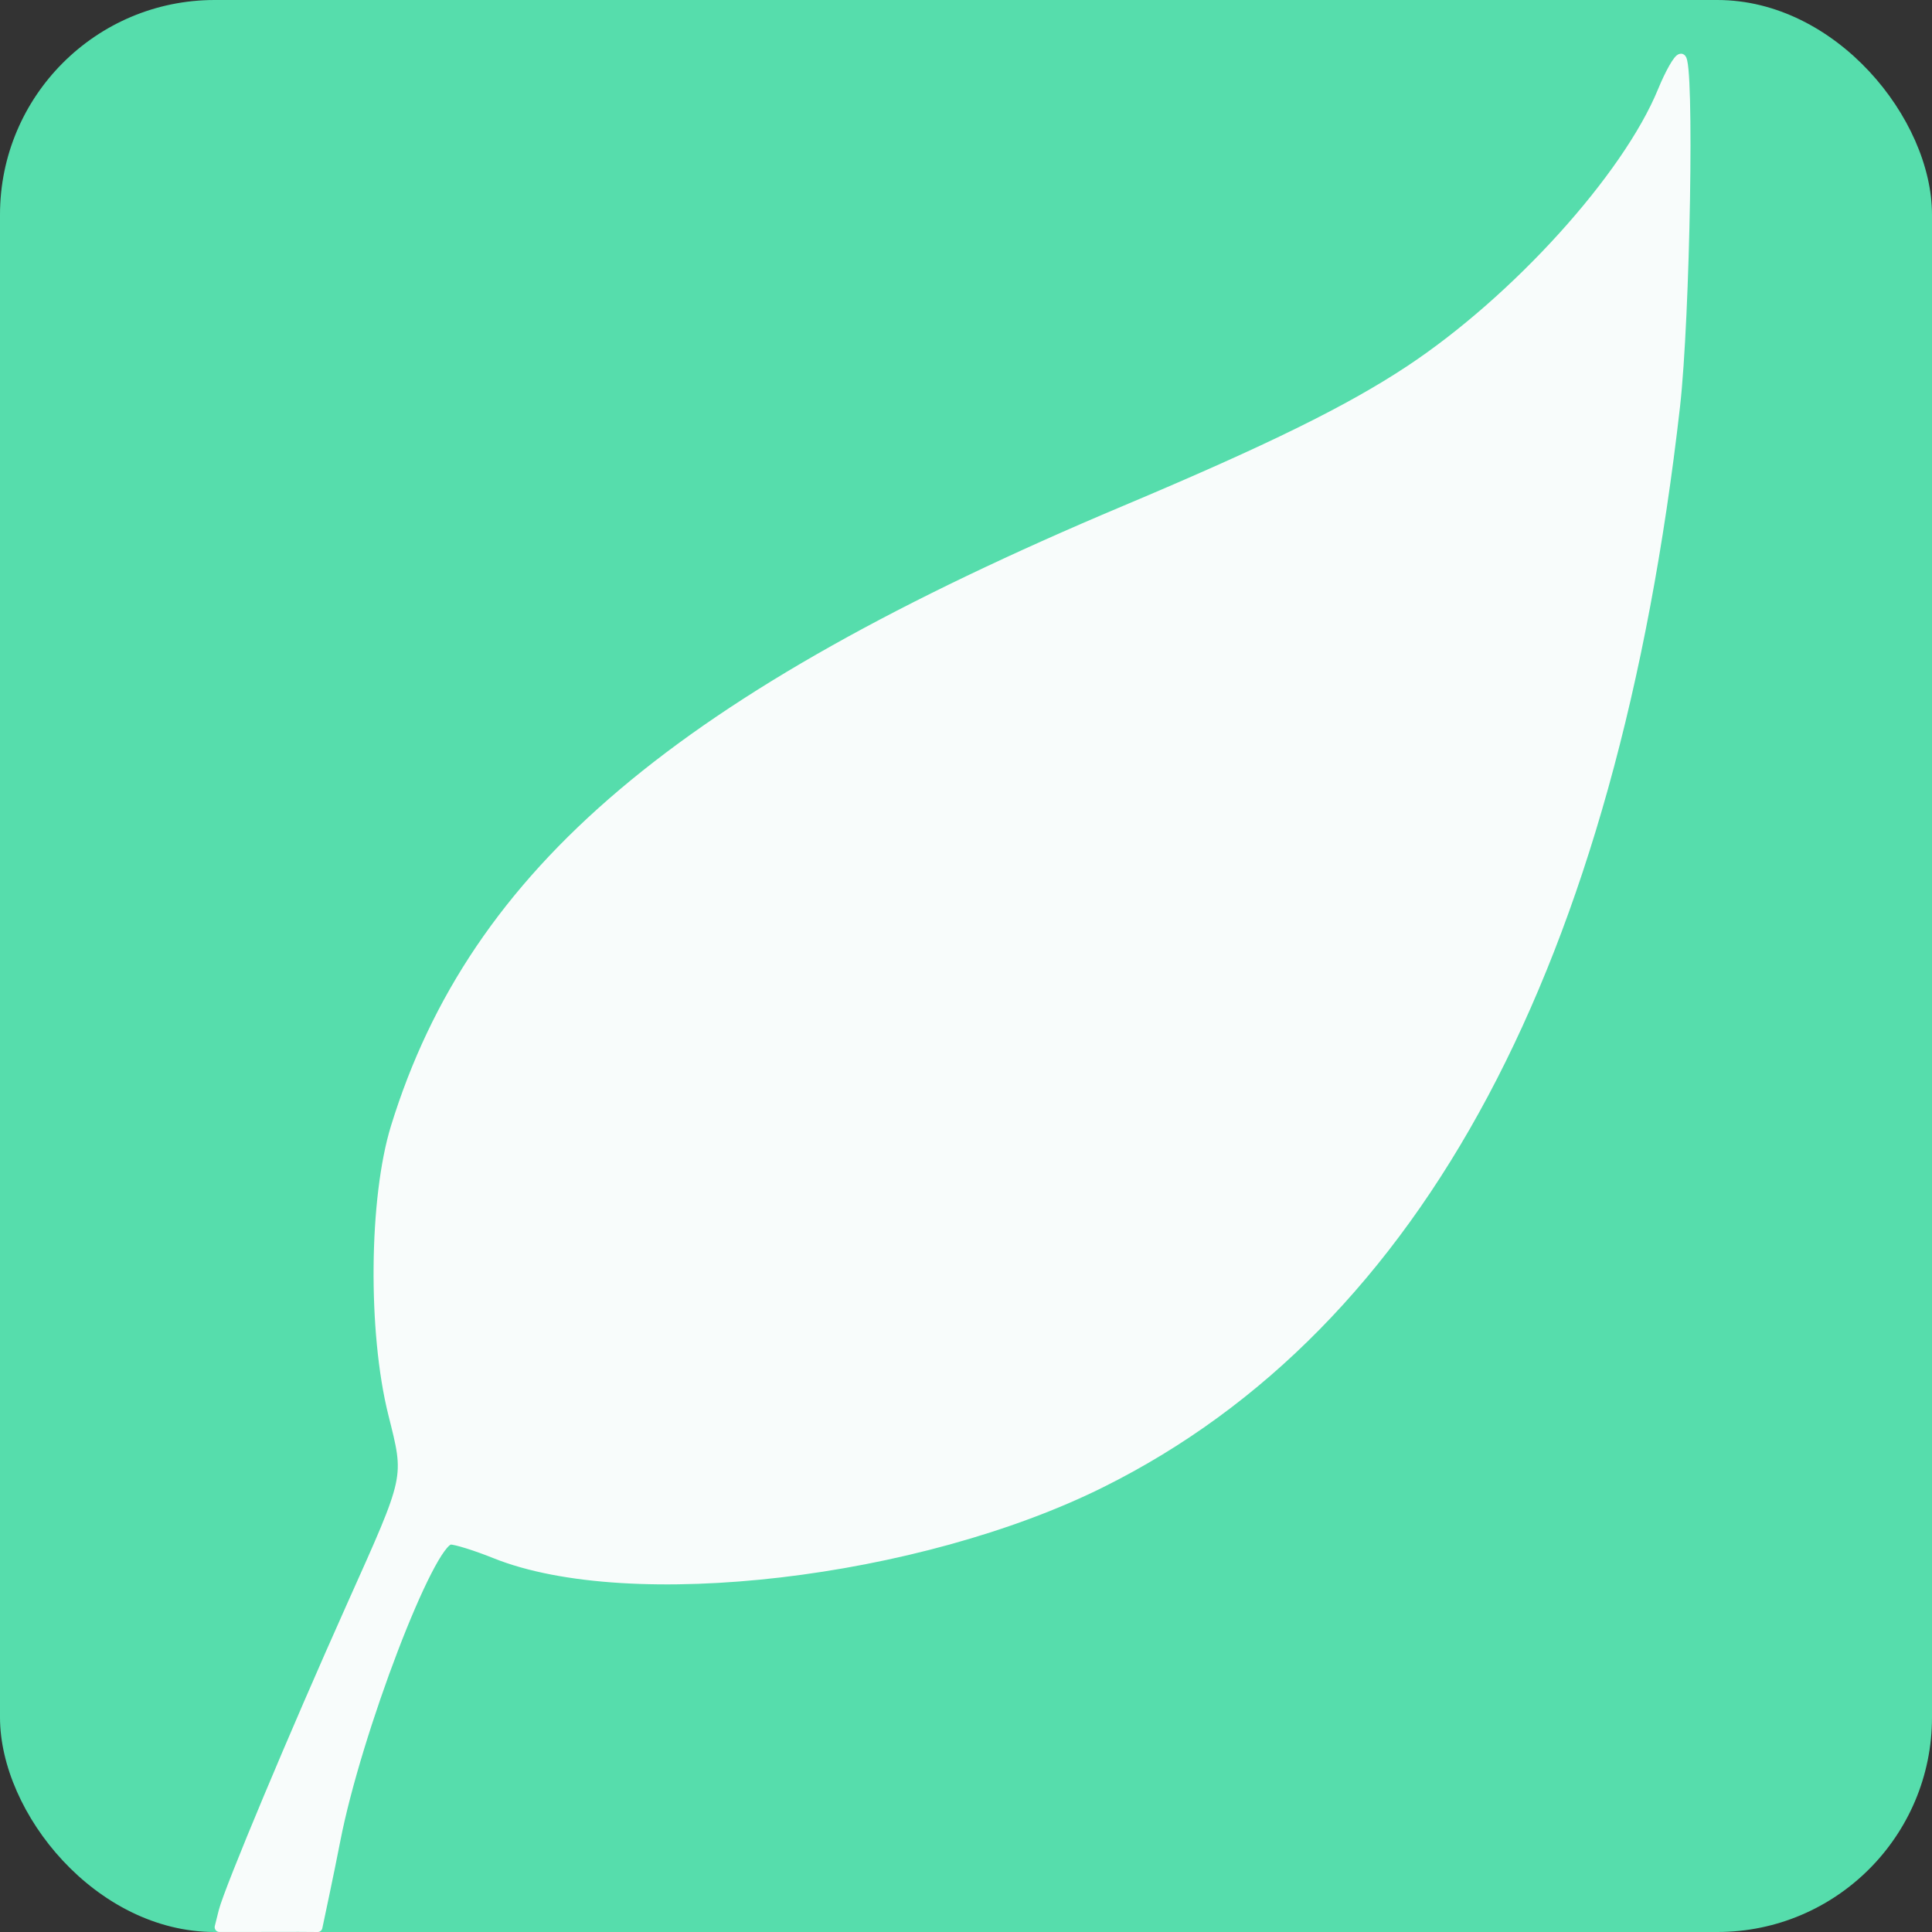 <?xml version="1.0" encoding="UTF-8" standalone="no"?>
<svg
   width="72"
   height="72"
   viewBox="0 0 72 72"
   aria-labelledby="logoTitle"
   role="img"
   fill-rule="evenodd"
   clip-rule="evenodd"
   stroke-linejoin="round"
   stroke-miterlimit="2"
   version="1.1"
   id="svg1"
   sodipodi:docname="io.github.grisha765.yggdrasil-go-gtk.bak.svg"
   inkscape:version="1.4.2 (ebf0e940d0, 2025-05-08)"
   xmlns:inkscape="http://www.inkscape.org/namespaces/inkscape"
   xmlns:sodipodi="http://sodipodi.sourceforge.net/DTD/sodipodi-0.dtd"
   xmlns="http://www.w3.org/2000/svg"
   xmlns:svg="http://www.w3.org/2000/svg">
  <rect x="0" y="0" width="72" height="72" fill="#333333" stroke="none"/>
  <defs
     id="defs1" />
  <sodipodi:namedview
     id="namedview1"
     pagecolor="#ffffff"
     bordercolor="#000000"
     borderopacity="0.25"
     inkscape:showpageshadow="2"
     inkscape:pageopacity="0.0"
     inkscape:pagecheckerboard="0"
     inkscape:deskcolor="#d1d1d1"
     inkscape:zoom="46.160131"
     inkscape:cx="6.574938"
     inkscape:cy="70.634548"
     inkscape:window-width="1536"
     inkscape:window-height="830"
     inkscape:window-x="0"
     inkscape:window-y="0"
     inkscape:window-maximized="0"
     inkscape:current-layer="svg1" />
  <title
     id="logoTitle">io.github.grisha765.yggdrasil-go-gtk</title>
  <rect
     x="0"
     y="0"
     width="72"
     height="72"
     rx="8"
     ry="8"
     fill="#56DDAC"
     id="rect1" />
  <path
     fill="#f8fcfb"
     stroke="#f8fcfb"
     stroke-width="0.356"
     d="m 8.324,71.236 c 0.205,-0.819 2.637,-6.627 4.779,-11.407 2.191,-4.893 2.15,-4.7 1.54,-7.149 -0.762,-3.056 -0.716,-8.031 0.099,-10.673 2.943,-9.536 10.583,-15.999 27.173,-22.986 5.404,-2.276 8.371,-3.736 10.622,-5.226 C 56.505,11.168 60.633,6.609 61.953,3.397 62.231,2.719 62.544,2.171 62.648,2.178 62.972,2.202 62.811,11.807 62.431,15.152 60.072,35.879 52.887,49.359 41.056,55.254 34.229,58.657 23.466,59.917 18.452,57.902 17.743,57.617 16.997,57.383 16.794,57.383 c -0.763,0 -3.501,7.15 -4.287,11.197 -0.244,1.256 -0.614,2.979 -0.669,3.242 -1.222,-0.009 -0.079,-0.003 -1.817,-0.003 L 8.178,71.82 Z"
     id="path1"
     sodipodi:nodetypes="csscscsscsssscscc" />
</svg>
